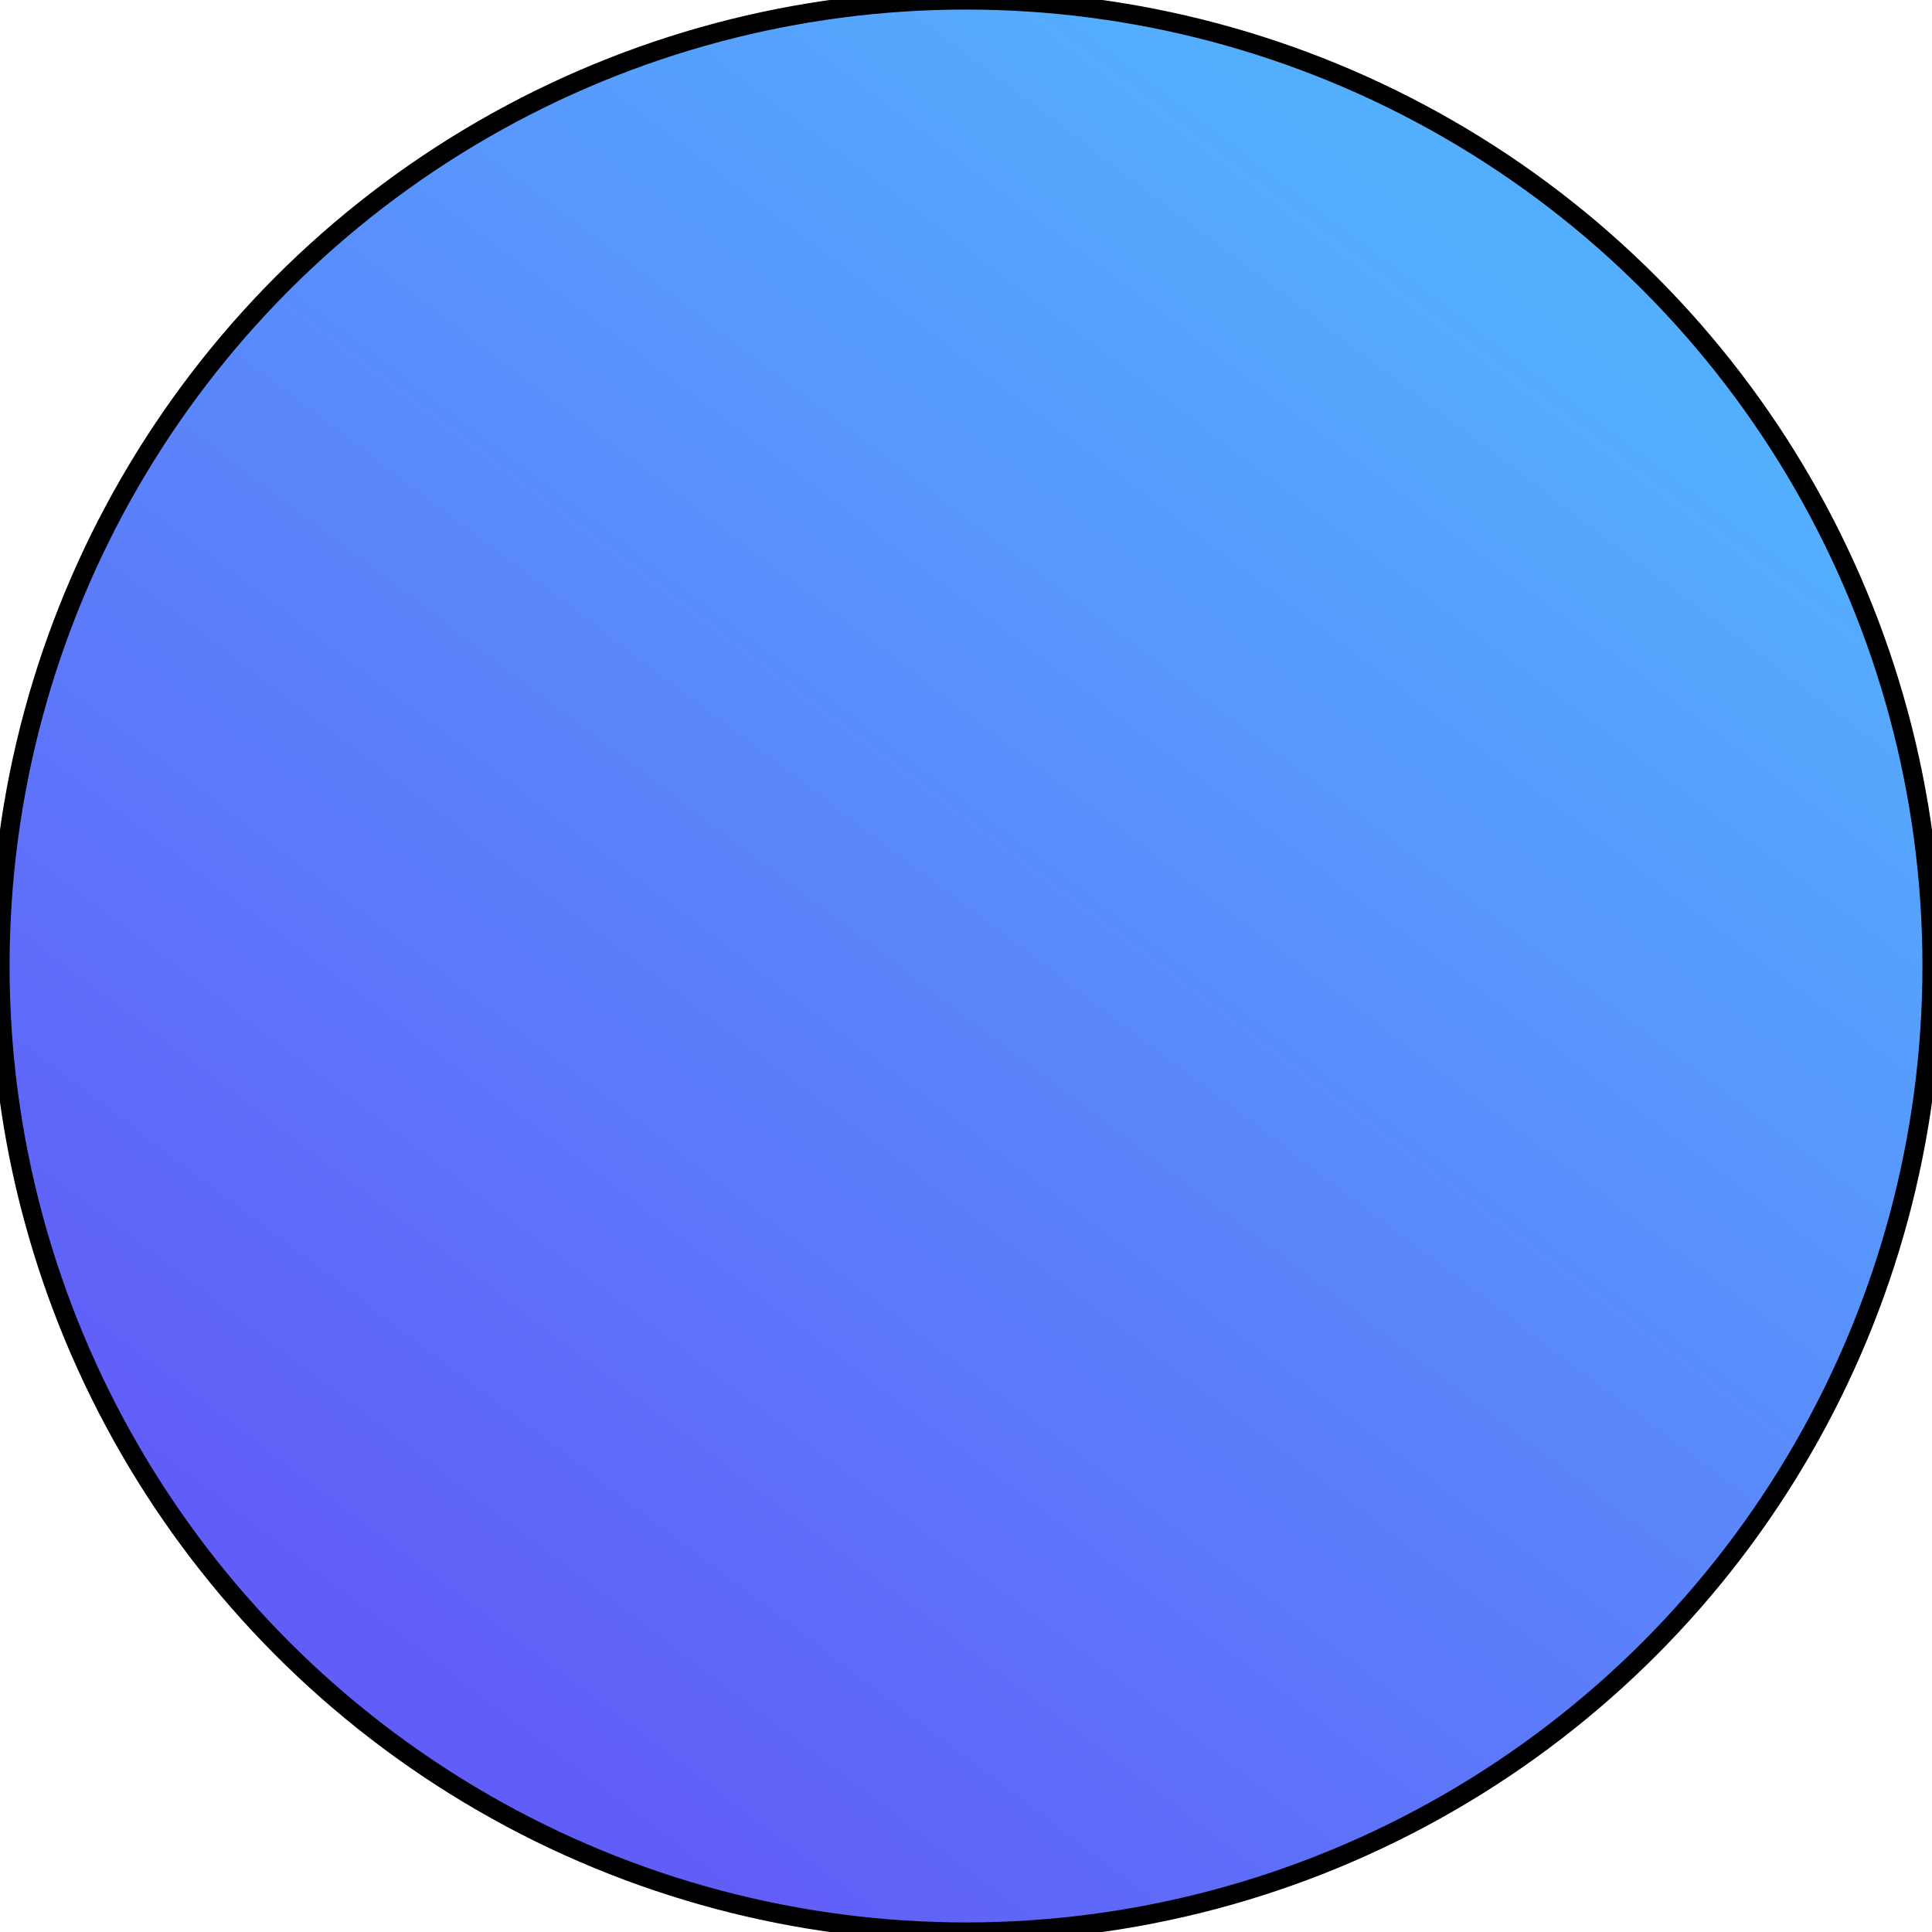 <svg width="101" height="101" viewBox="0 0 101 101" fill="none" xmlns="http://www.w3.org/2000/svg">
<circle cx="50.5" cy="50.5" r="50.5" fill="url(#paint0_linear)"/>
<circle cx="50.5" cy="50.5" r="50.5" stroke="black"/>
<defs>
<linearGradient id="paint0_linear" x1="79" y1="15" x2="23" y2="89" gradientUnits="userSpaceOnUse">
<stop stop-color="#54AEFE"/>
<stop offset="1" stop-color="#615DF8"/>
</linearGradient>
</defs>
</svg>
